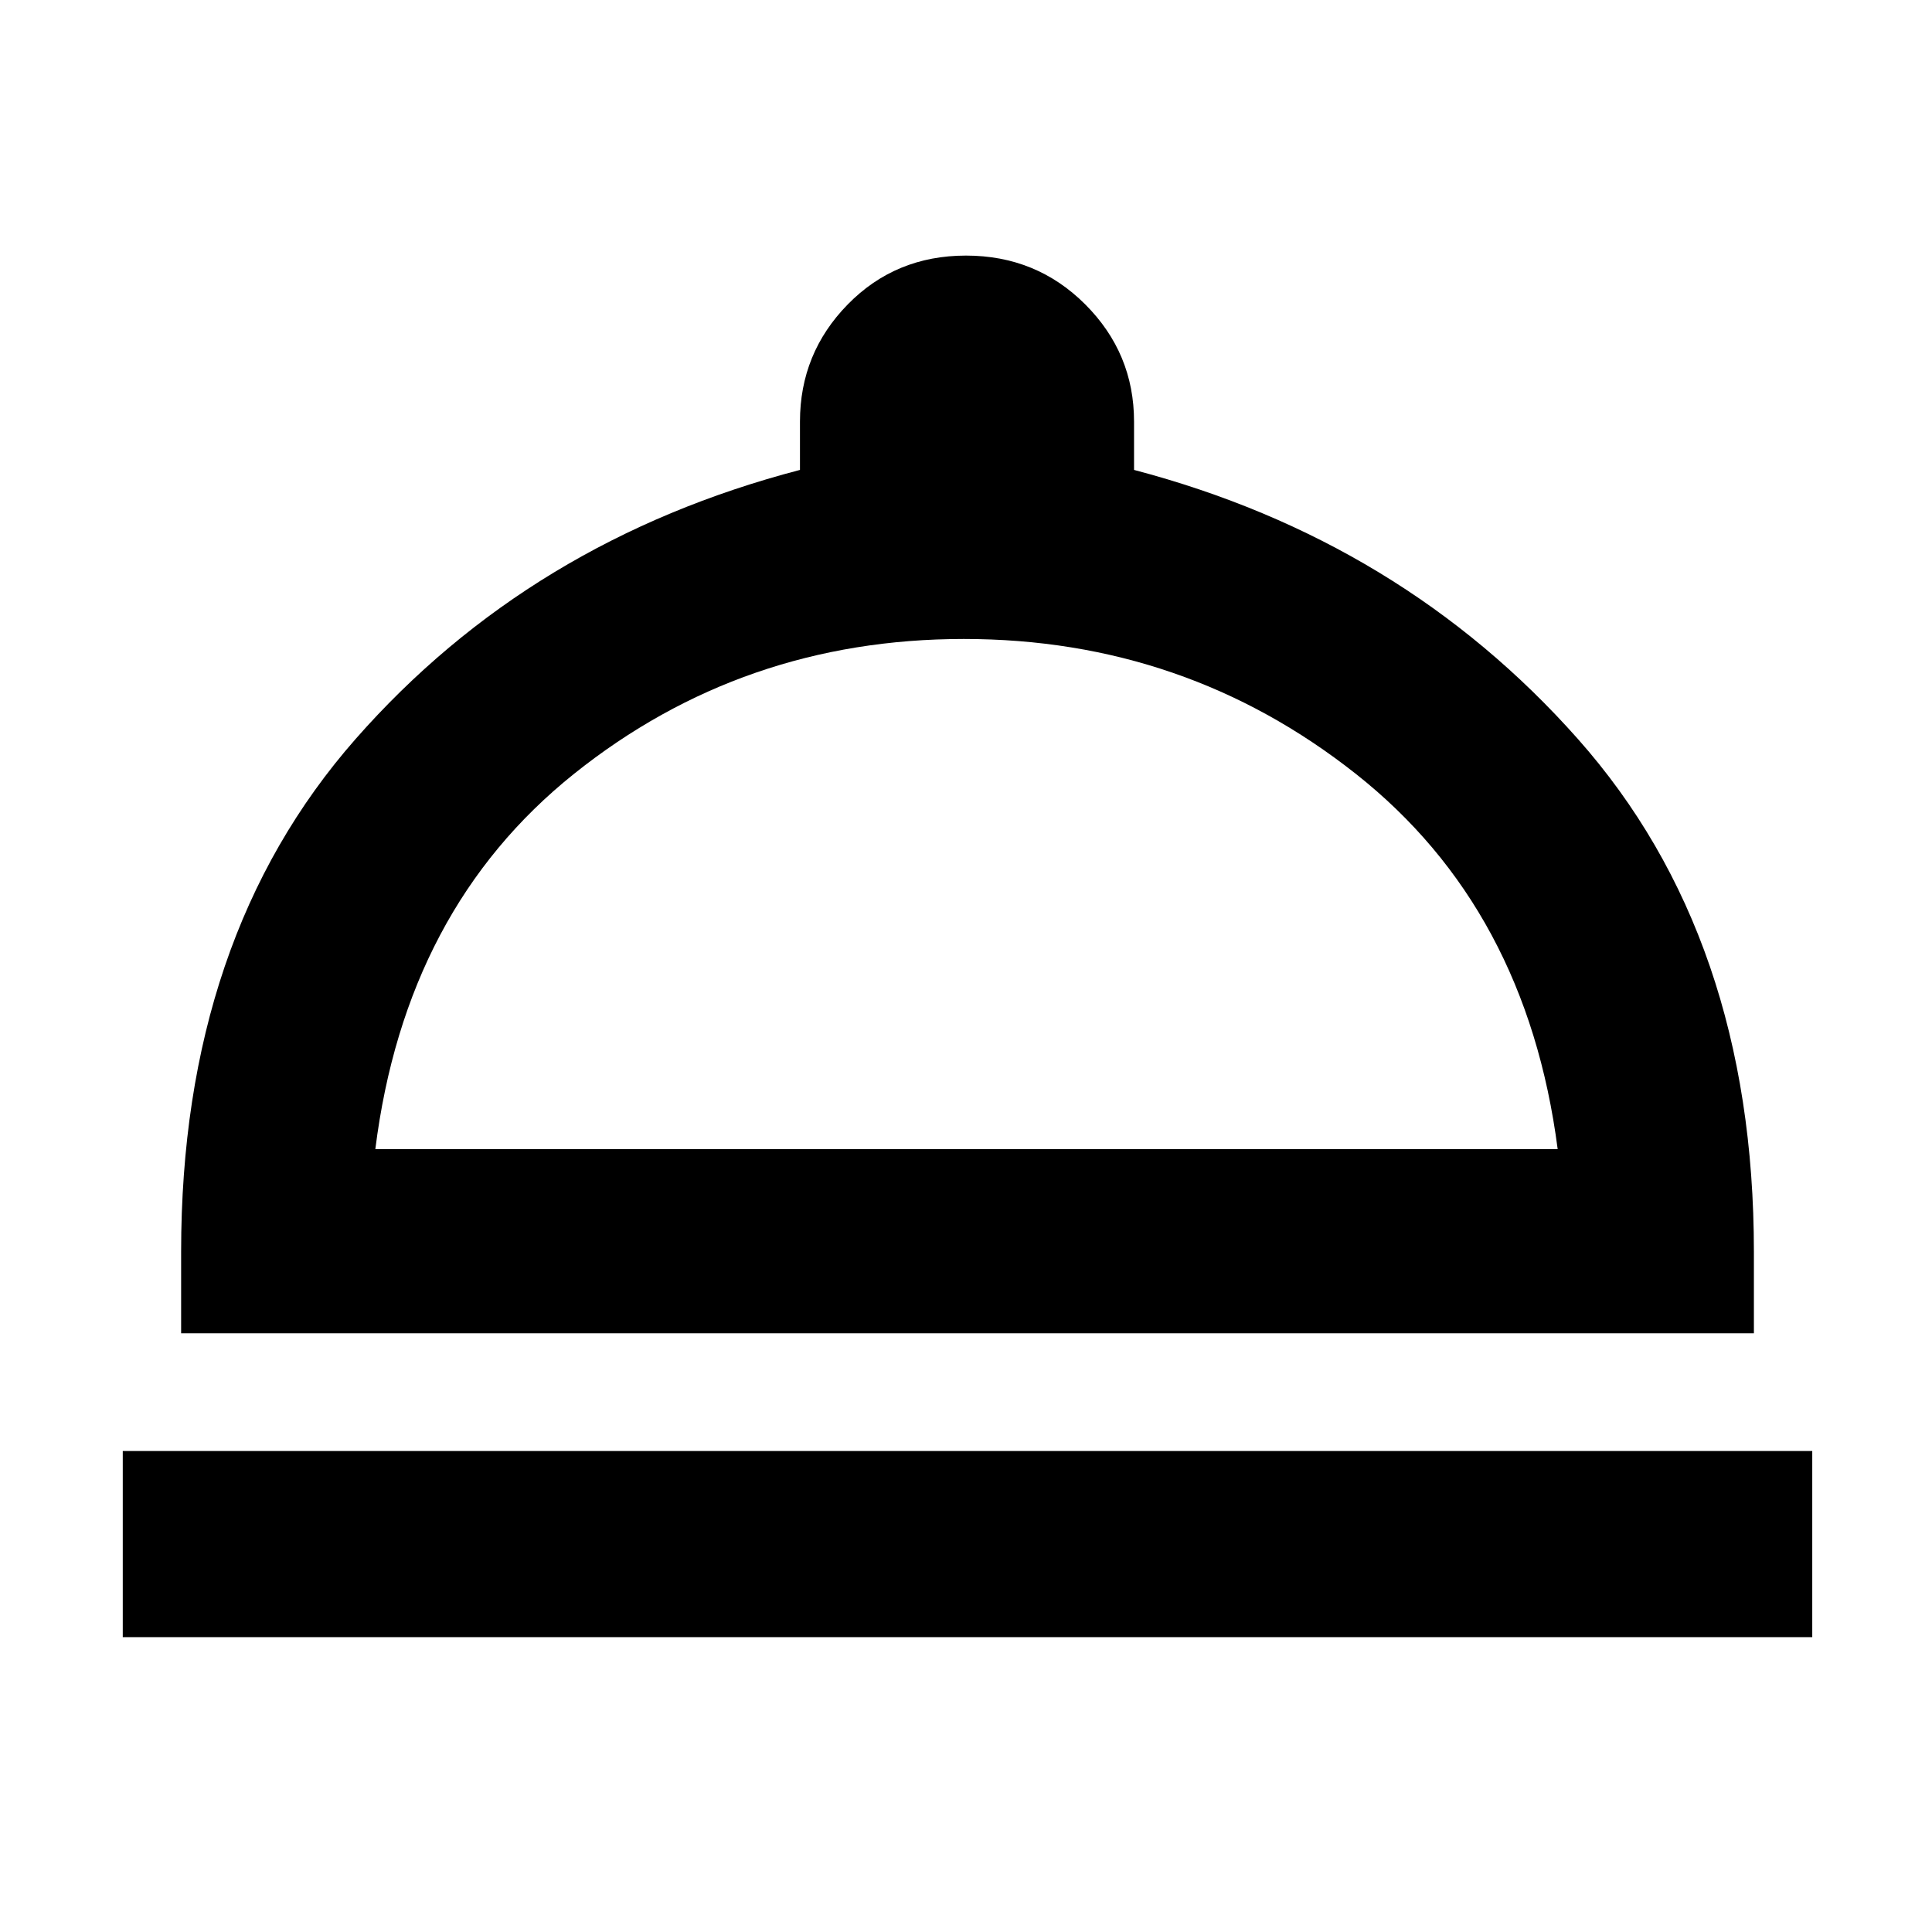 <svg xmlns="http://www.w3.org/2000/svg" height="48" viewBox="0 -960 960 960" width="48"><path d="M61-146.5V-239h839.5v92.5H61Zm29-151V-338q0-156.22 86.75-254.86Q263.5-691.5 397.5-726.5v-24q0-33.99 23.75-58.25Q445.01-833 480-833q35 0 59.25 24.25 24.25 24.26 24.25 58.25v24q133 35 220.5 133.64 87.5 98.64 87.5 254.86v40.5H90Zm96.5-91.5H774q-15.5-119.5-100.33-186.5-84.82-67-194.75-67-109.92 0-193.67 67-83.75 67-98.75 186.5Zm294 0Z"/></svg>